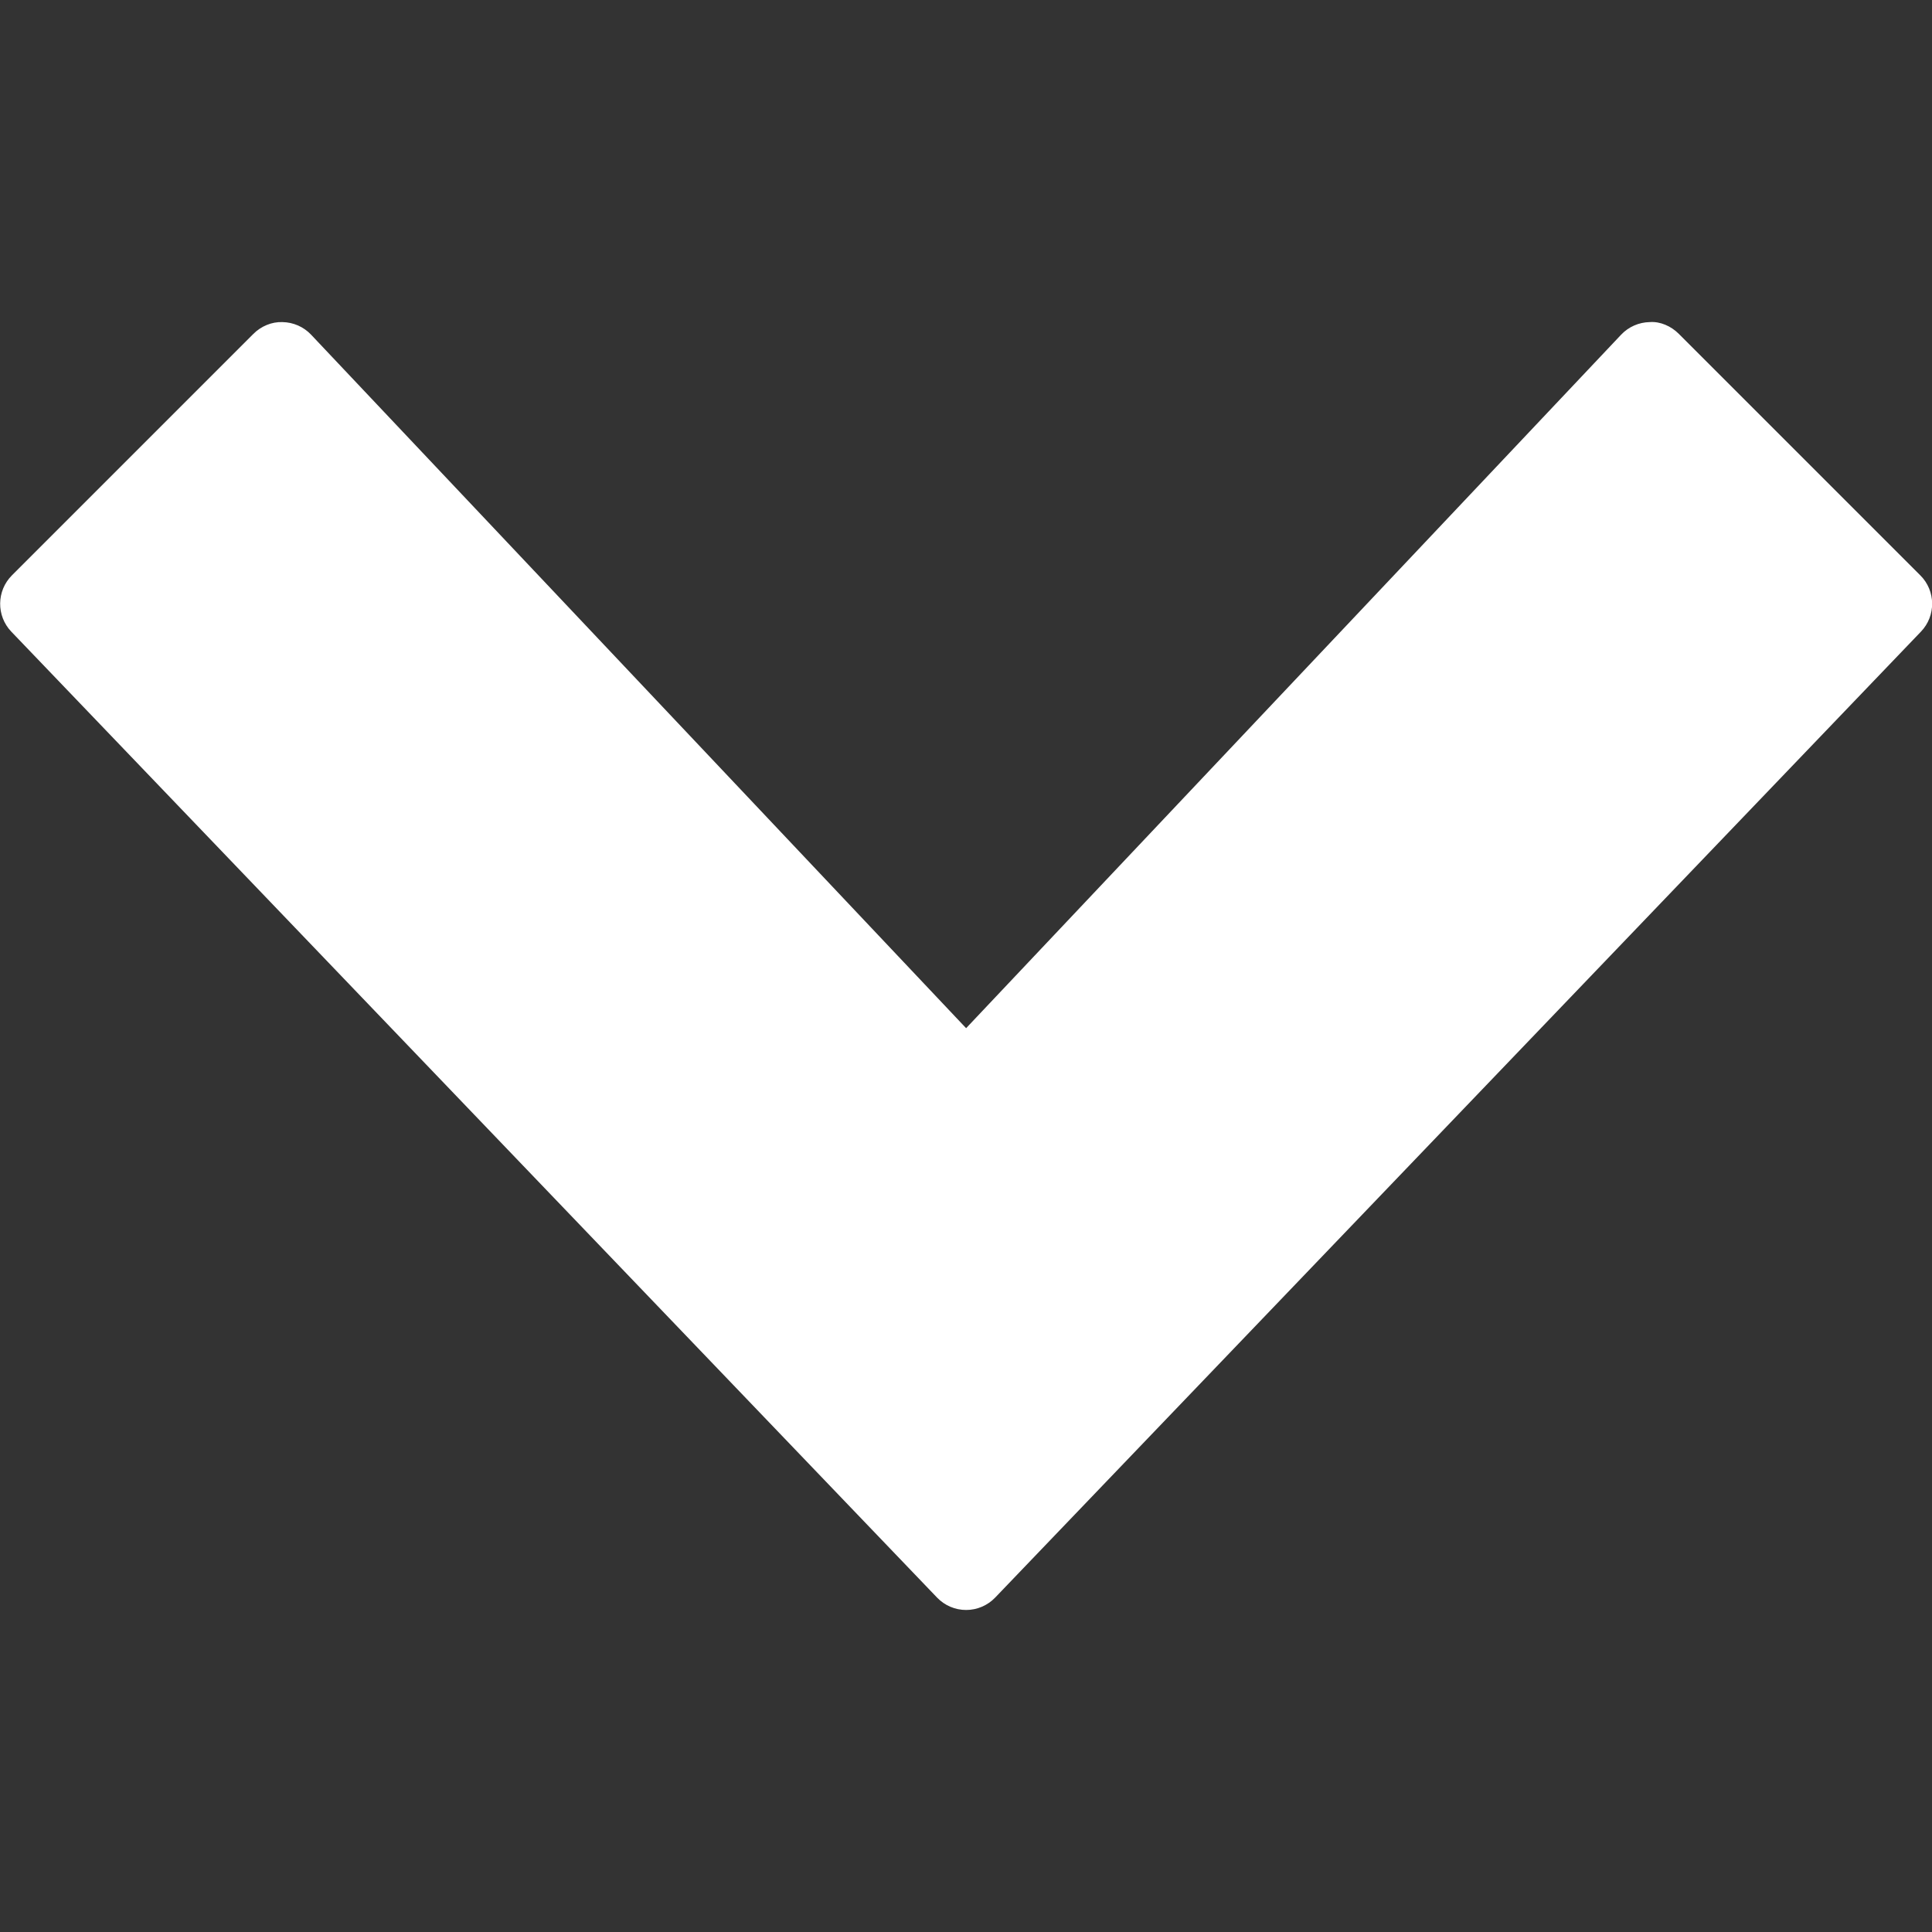 <svg xmlns="http://www.w3.org/2000/svg" xmlns:xlink="http://www.w3.org/1999/xlink" width="12" height="12" fill-rule="nonzero" viewBox="0 0 256 256"><rect x="0" y="0" width="256" height="256" fill="#333333" stroke="none"/><g fill="#fff" fill-rule="nonzero" stroke="none" stroke-dashoffset="0" stroke-linecap="butt" stroke-linejoin="miter" stroke-miterlimit="10" stroke-width="1" font-family="none" font-size="none" font-weight="none" text-anchor="none" style="mix-blend-mode:normal"><g><path d="M23.854,7.147l-3,-3c-0.095,-0.096 -0.232,-0.156 -0.36,-0.146c-0.136,0.002 -0.264,0.059 -0.356,0.156l-8.137,8.615l-8.137,-8.615c-0.093,-0.098 -0.221,-0.154 -0.356,-0.156c-0.132,-0.005 -0.265,0.051 -0.36,0.146l-3,3c-0.192,0.192 -0.195,0.503 -0.008,0.699l11.5,11.999c0.095,0.099 0.225,0.154 0.361,0.154c0.137,0 0.267,-0.056 0.361,-0.154l11.5,-11.999c0.188,-0.196 0.185,-0.507 -0.008,-0.699z" transform="scale(10.667,10.667)"/></g></g></svg>